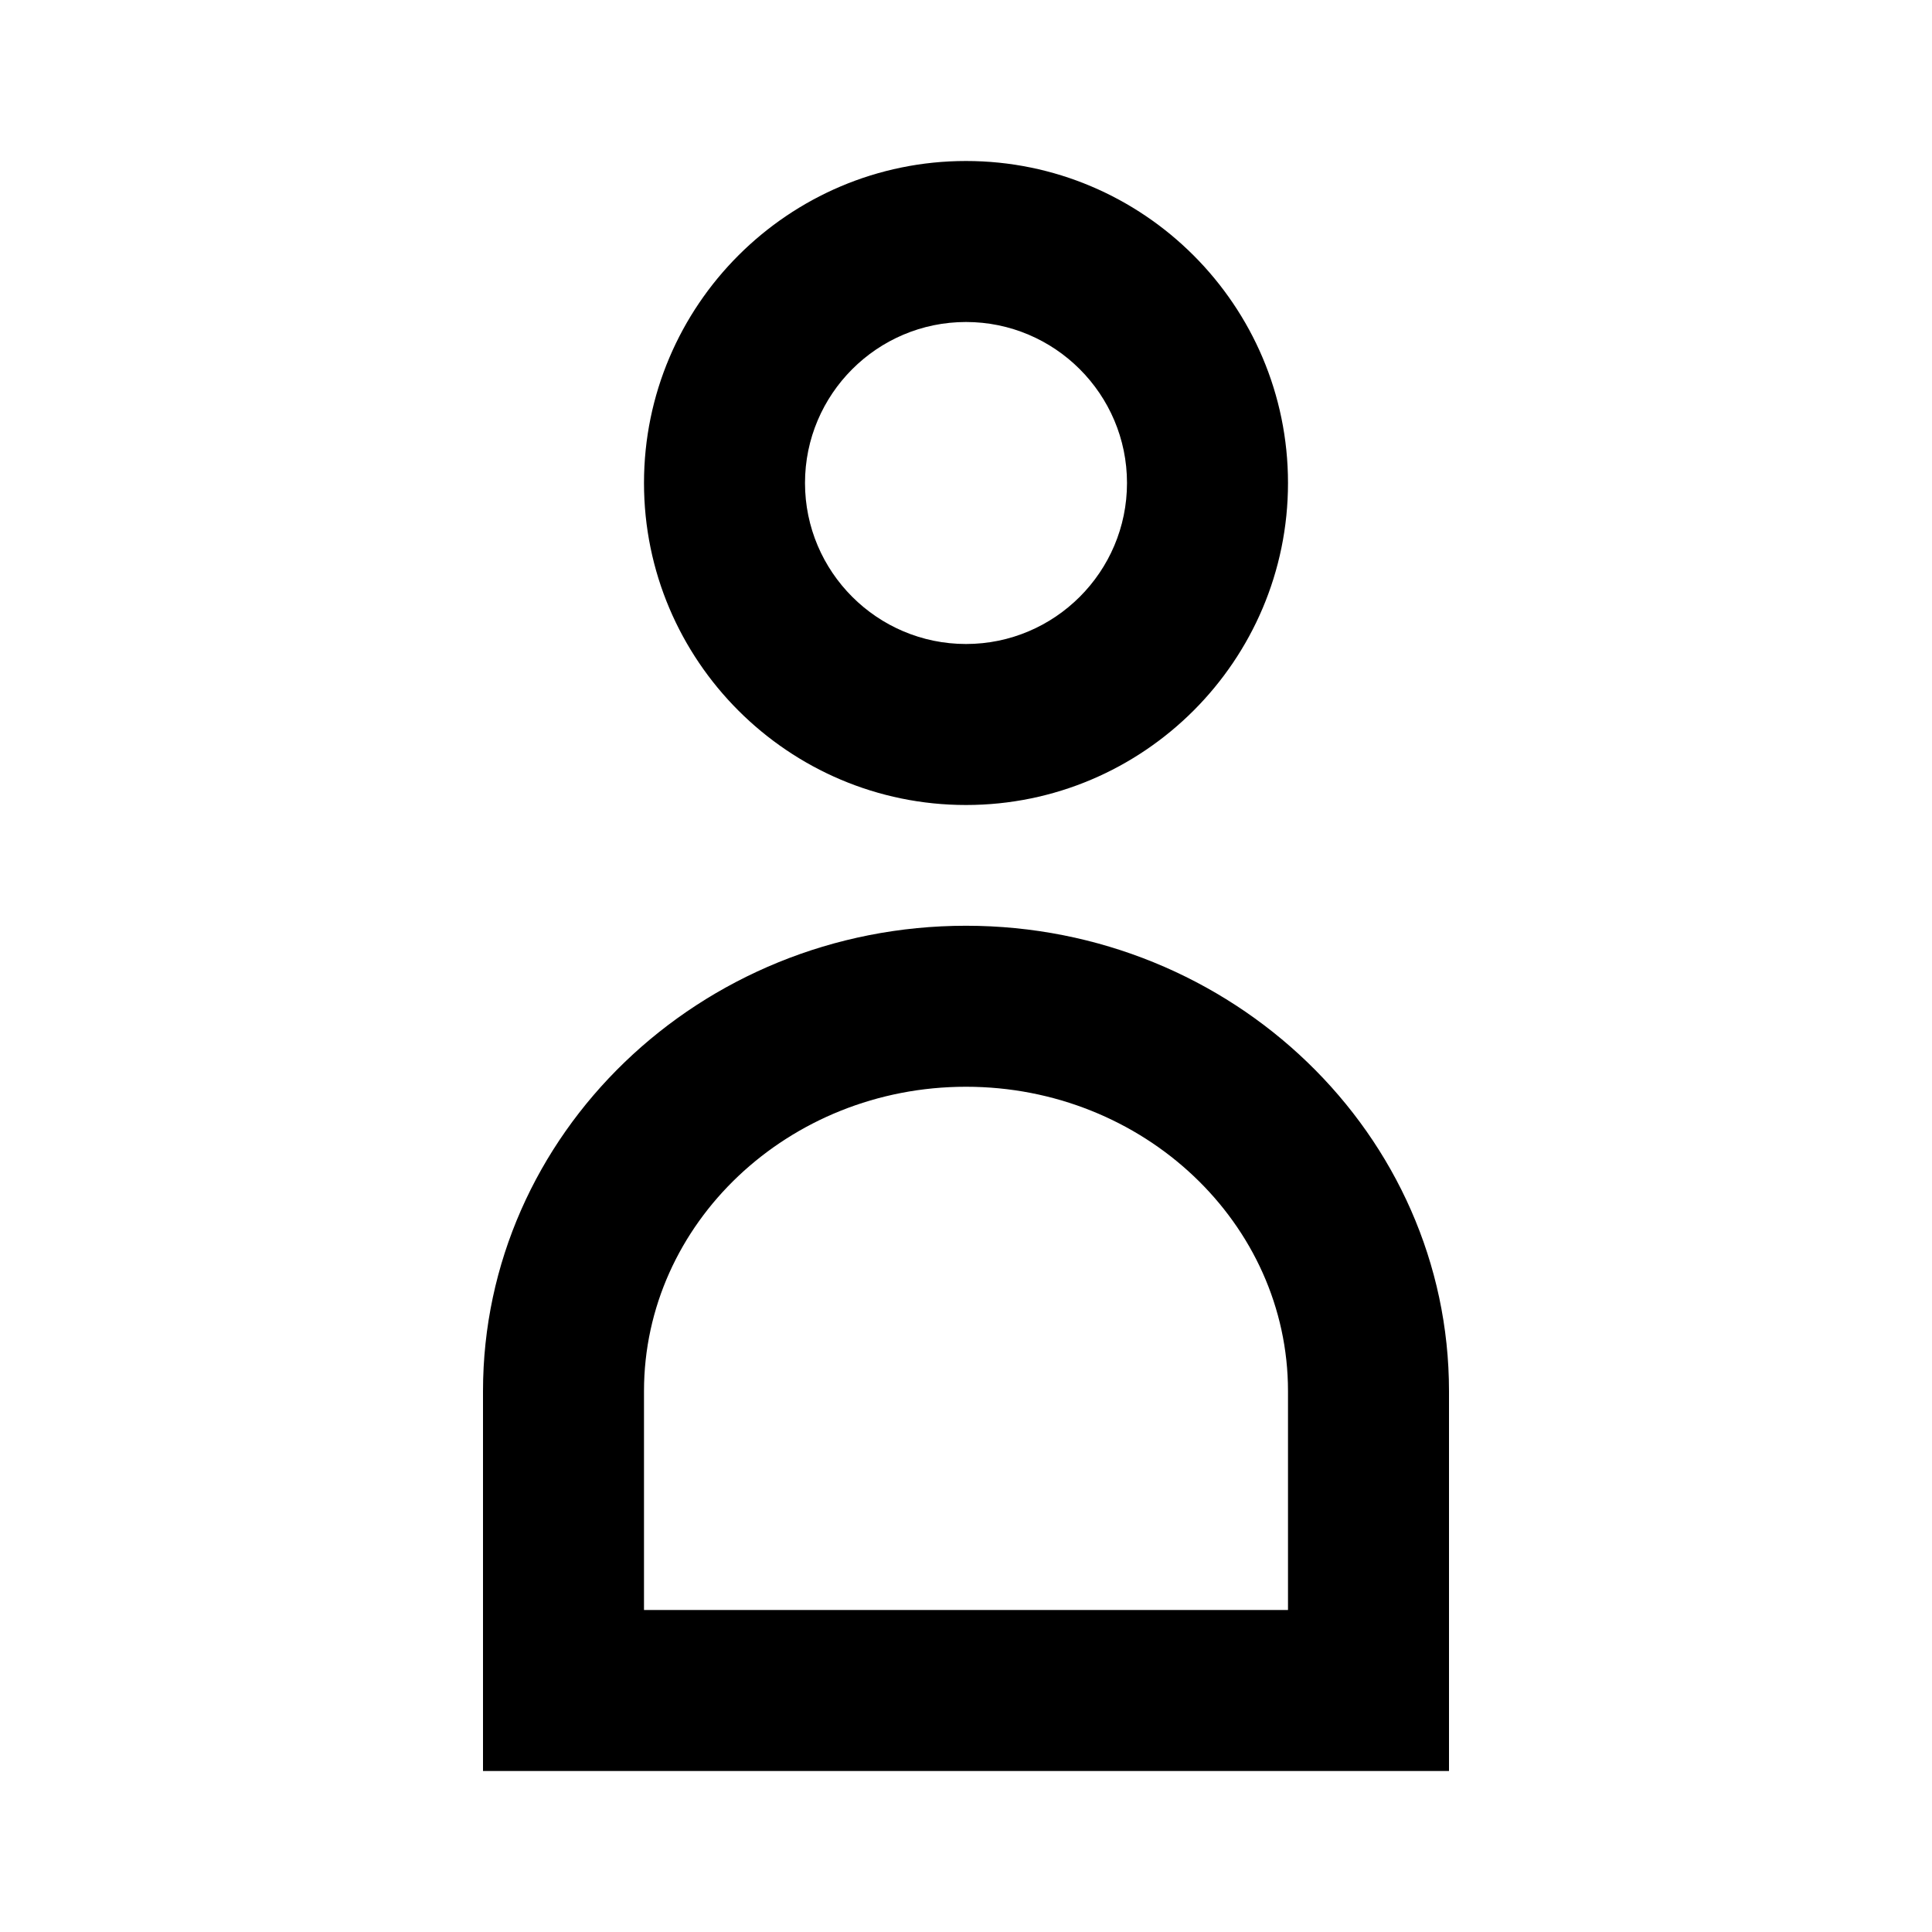 <svg xmlns="http://www.w3.org/2000/svg" viewBox="0 0 192 192">
    <path d="m96,80c-17.645,0-32-14.355-32-32s14.355-32,32-32,32,14.355,32,32-14.355,32-32,32Zm0-48c-8.822,0-16,7.178-16,16s7.178,16,16,16,16-7.178,16-16-7.178-16-16-16Zm48,144H48v-37.75c0-25.502,21.533-46.25,48-46.25s48,20.748,48,46.25v37.75Zm-80-16h64v-21.75c0-16.68-14.355-30.25-32-30.25s-32,13.57-32,30.25v21.75Z"/>
</svg>
